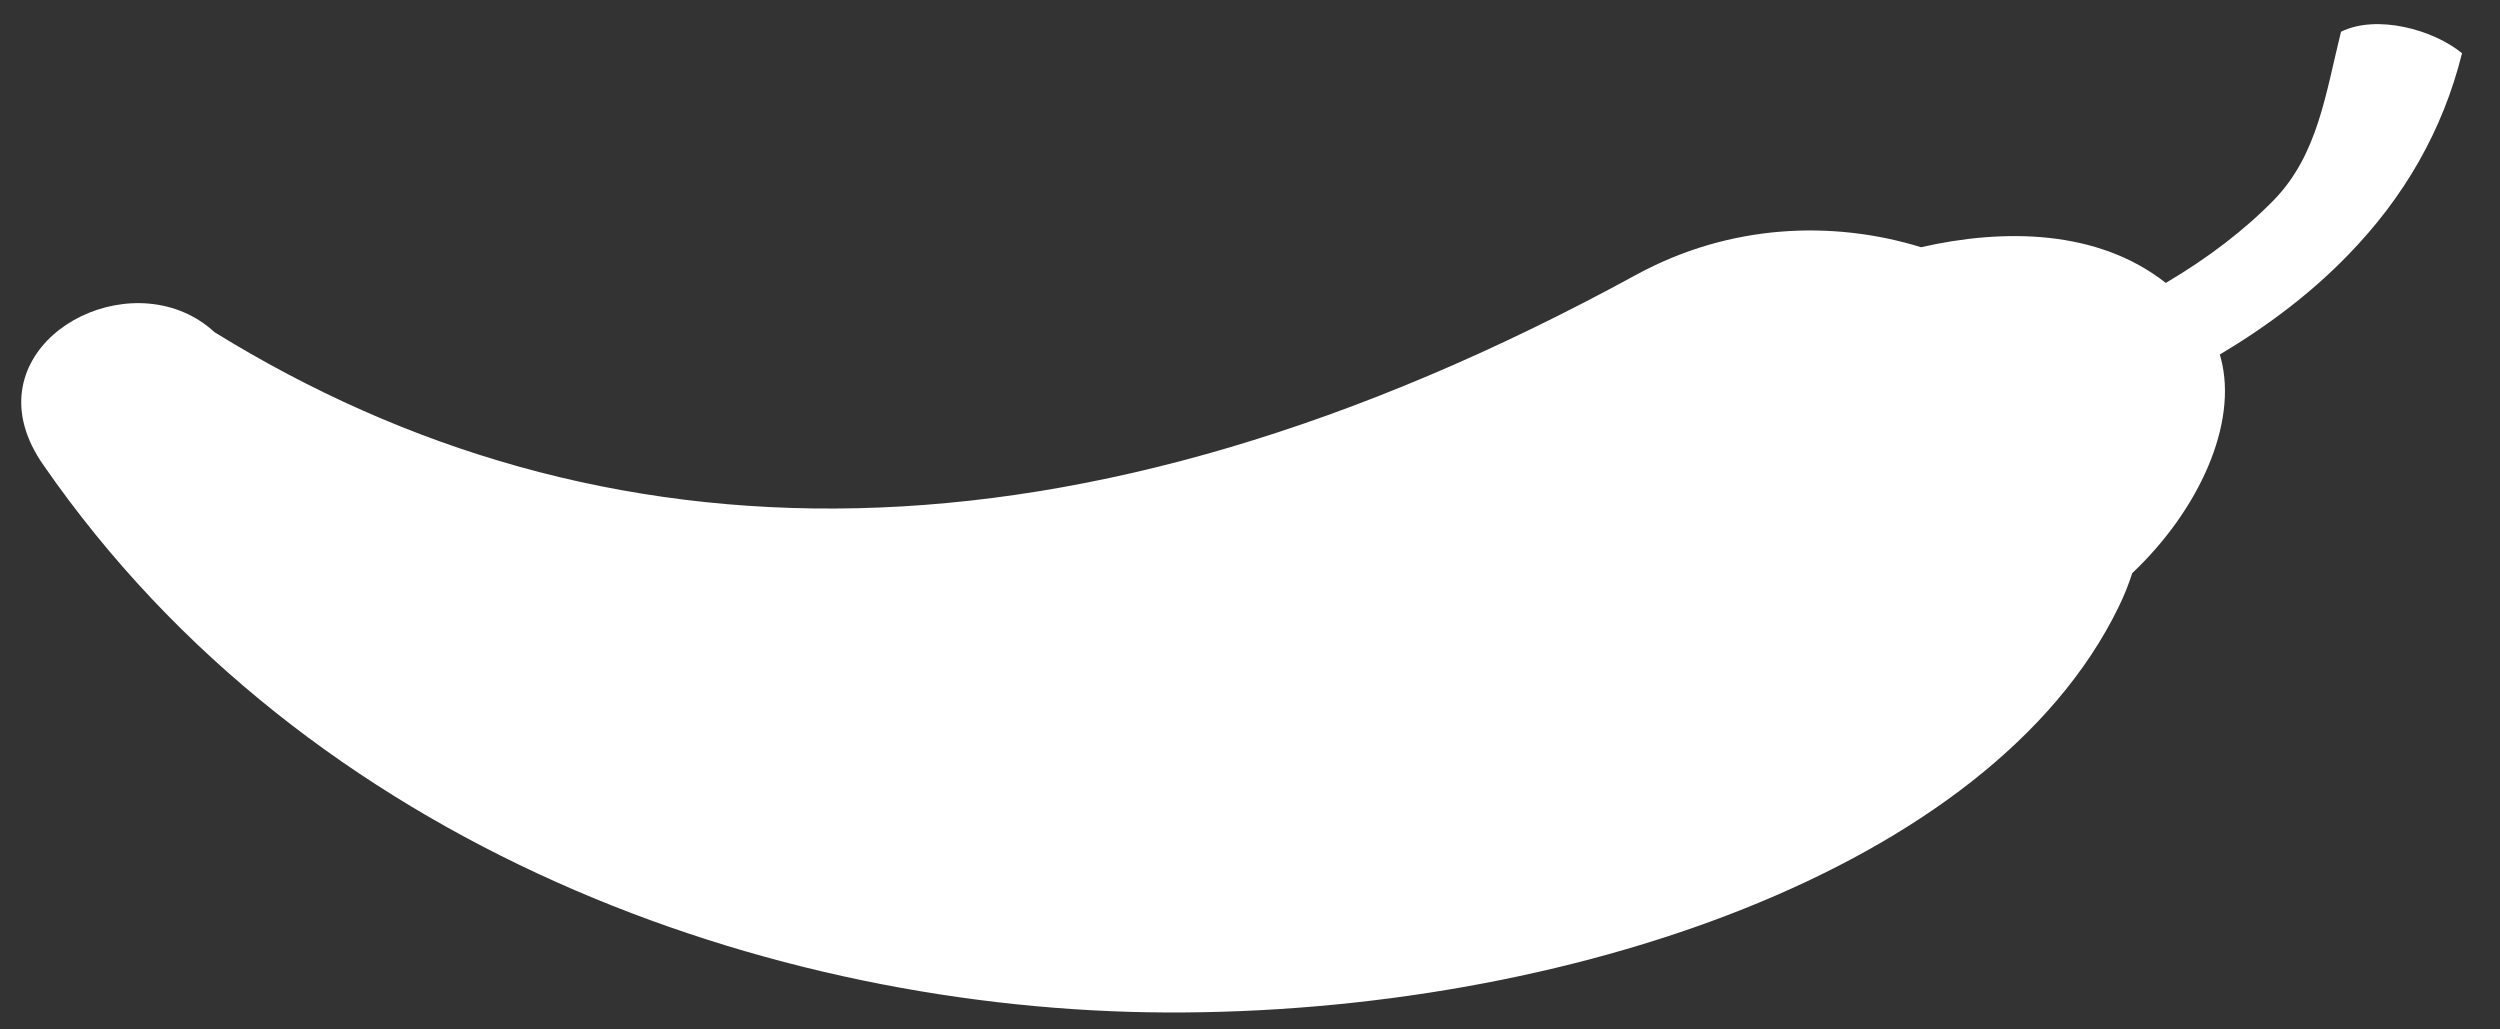 <?xml version="1.0" encoding="UTF-8"?>
<svg width="51px" height="21px" viewBox="0 0 51 21" version="1.1" xmlns="http://www.w3.org/2000/svg" xmlns:xlink="http://www.w3.org/1999/xlink">
    <rect x="0" y="0" width="51" height="21" fill="#333333" stroke="none"/>
    <!-- Generator: Sketch 53.2 (72643) - https://sketchapp.com -->
    <title>Group 3</title>
    <desc>Created with Sketch.</desc>
    <g id="Page-1" stroke="none" stroke-width="1" fill="none" fill-rule="evenodd">
        <g id="Design" transform="translate(-991, -740)" fill="#FFFFFF">
            <g id="Group-3" transform="translate(1018, 751) rotate(-285) translate(-1018, -751) translate(1007, 726)">
                <path d="M7.435,0 C6.821,0.437 6.214,1.47 6.372,2.271 C7.514,2.902 8.665,3.375 9.325,4.468 C9.771,5.217 10.126,6.08 10.397,7.05 C8.977,8.111 8.466,9.964 8.401,11.684 C7.397,13.284 6.929,15.332 7.441,17.445 C10.541,30.216 7.764,39.445 1.067,45.758 C-0.713,46.885 -0.153,50 1.907,50 C2.178,50 2.473,49.946 2.793,49.828 C11.744,46.622 17.374,38.376 19.495,30.598 C21.629,22.766 21.034,13.601 16.536,9.693 C16.341,9.524 16.142,9.374 15.938,9.243 C15.055,7.607 13.557,6.363 12.168,6.363 C12.143,6.363 12.118,6.363 12.093,6.364 C11.779,5.253 11.357,4.223 10.802,3.3 C9.972,1.909 8.863,0.79 7.435,0" id="Fill-1"></path>
            </g>
        </g>
    </g>
</svg>